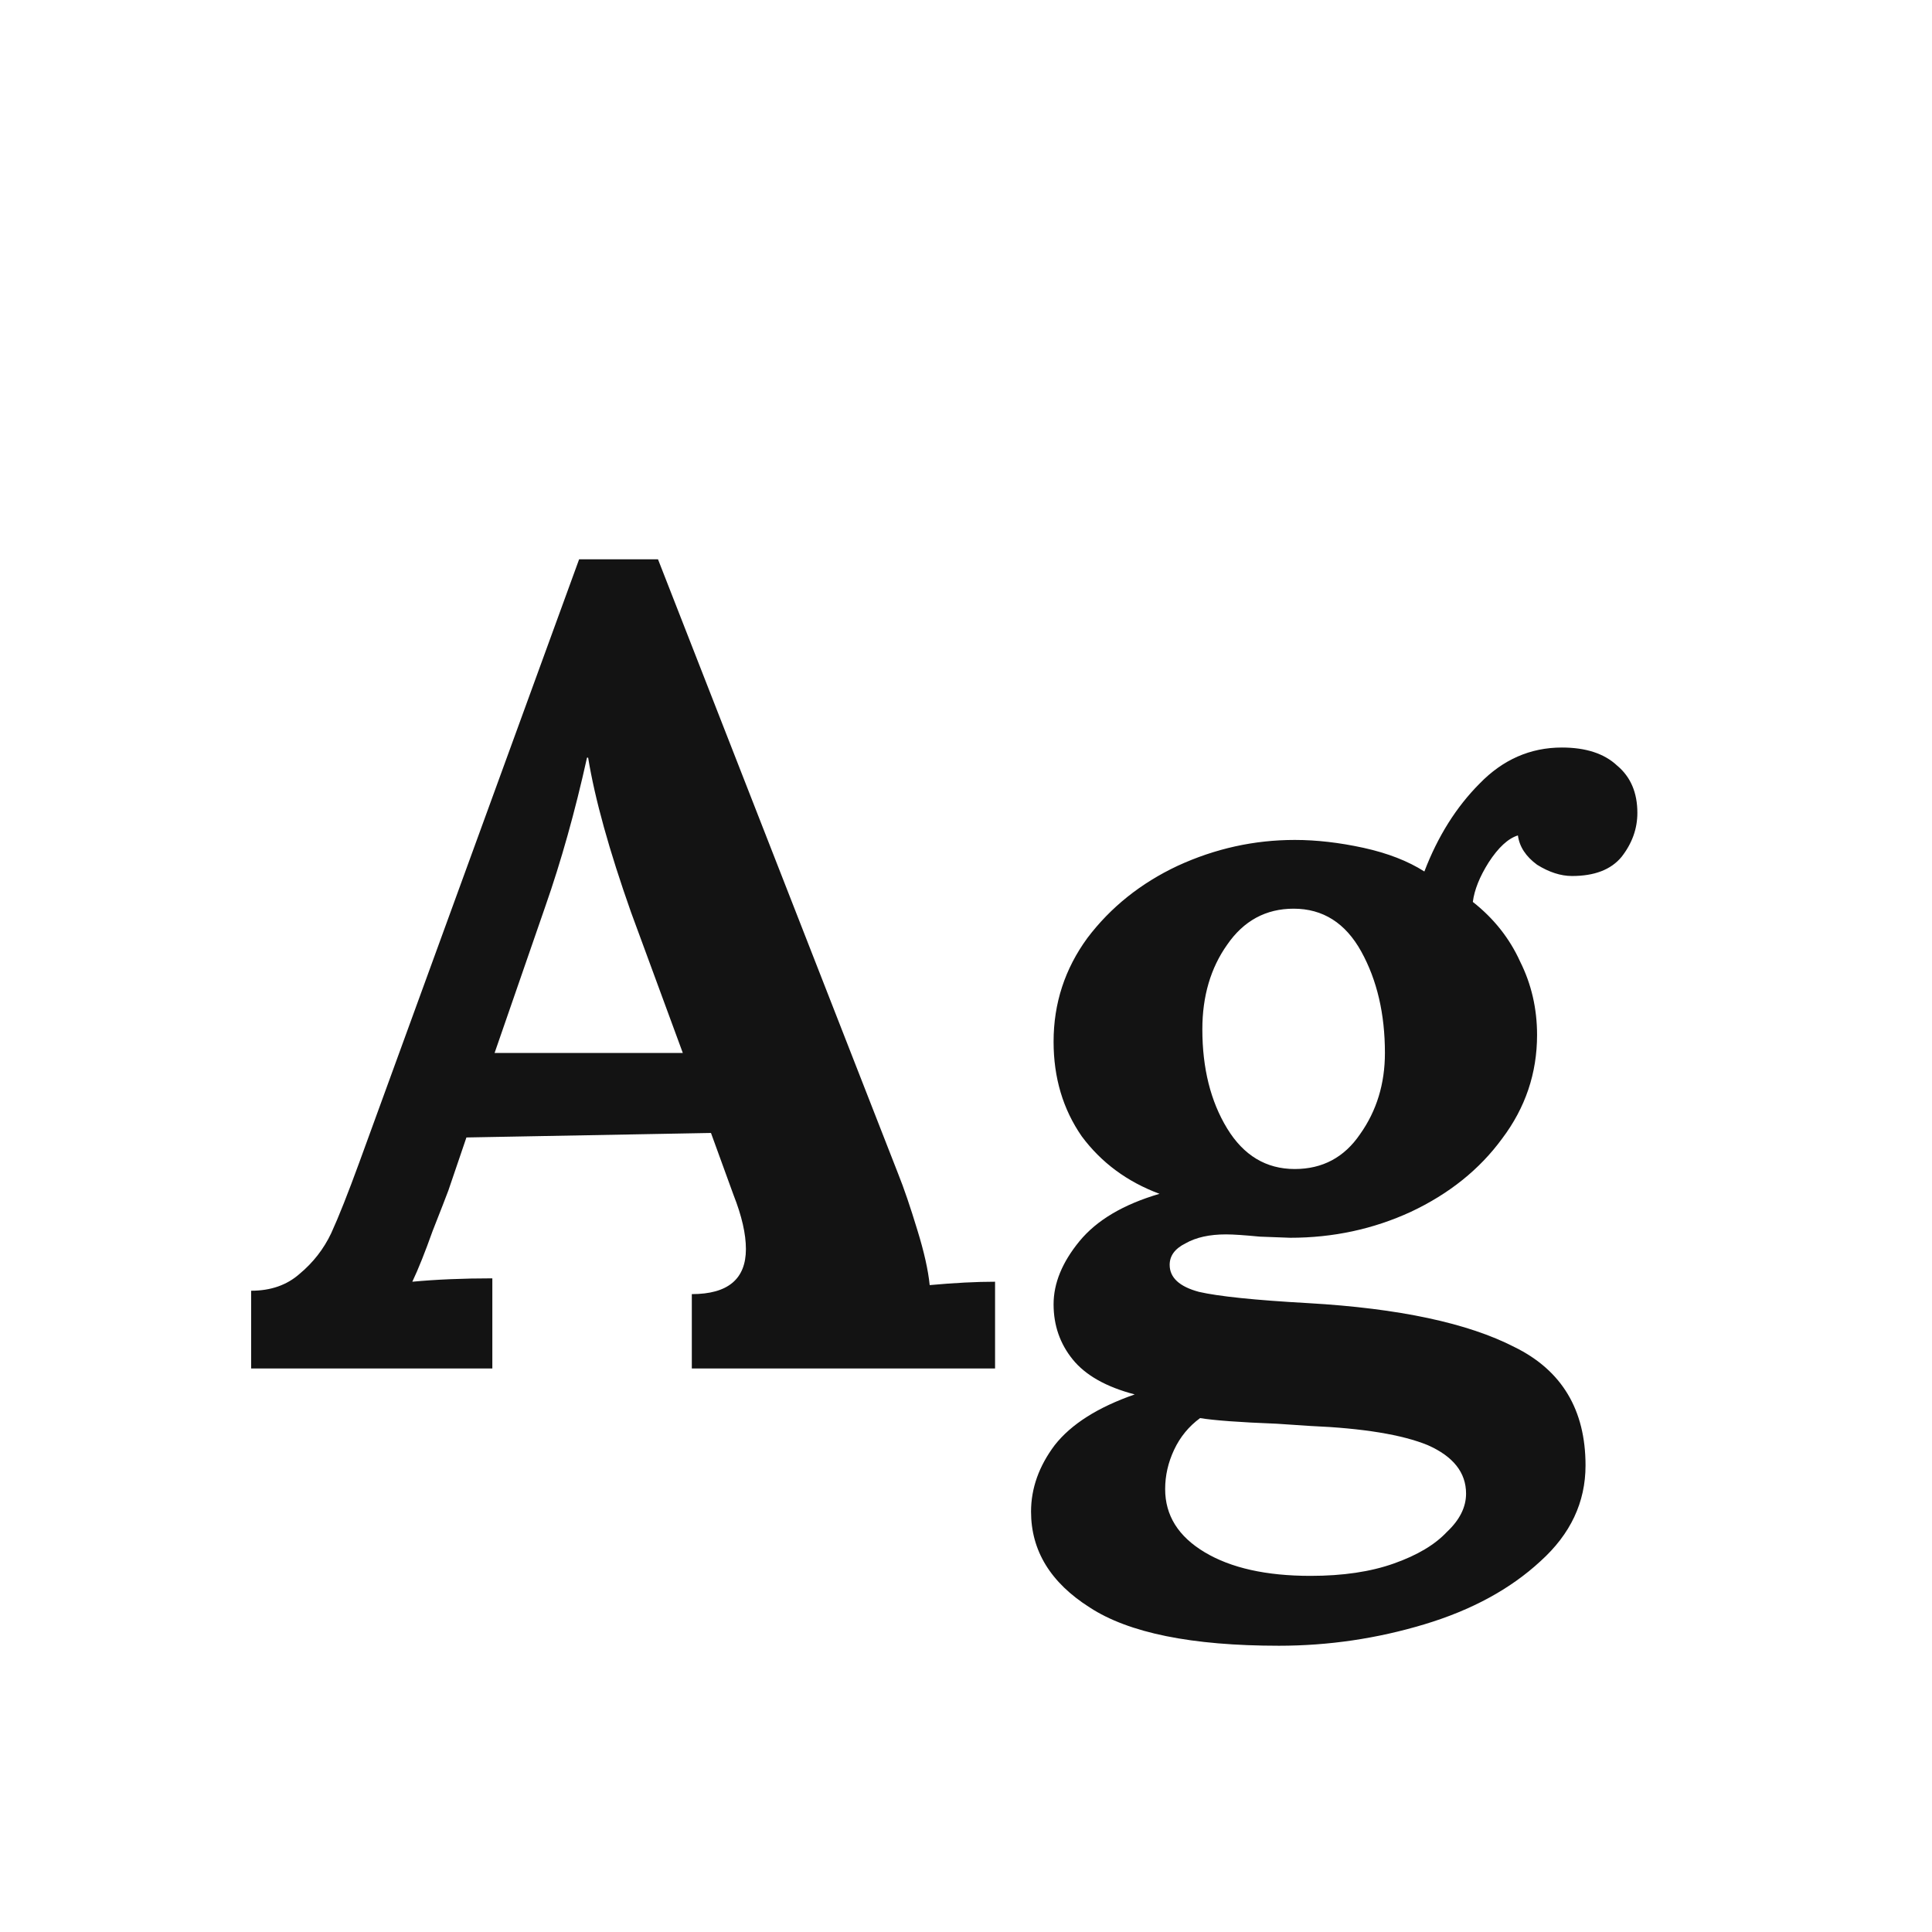 <svg width="24" height="24" viewBox="0 0 24 24" fill="none" xmlns="http://www.w3.org/2000/svg">
<path d="M11.156 14.578C11.231 14.765 11.31 14.998 11.395 15.278C11.479 15.549 11.53 15.777 11.549 15.964C11.857 15.936 12.127 15.922 12.361 15.922V17H8.594V16.076C9.042 16.076 9.266 15.889 9.266 15.516C9.266 15.329 9.215 15.105 9.112 14.844L8.832 14.074L5.794 14.13L5.57 14.788C5.542 14.863 5.477 15.031 5.374 15.292C5.281 15.553 5.197 15.764 5.122 15.922C5.421 15.894 5.752 15.88 6.116 15.88V17H3.12V16.034C3.363 16.034 3.564 15.964 3.722 15.824C3.89 15.684 4.021 15.516 4.114 15.32C4.208 15.115 4.324 14.821 4.464 14.438L7.194 6.948H8.174L11.156 14.578ZM7.292 9.412C7.143 10.084 6.97 10.7 6.774 11.26L6.144 13.08H8.482L7.838 11.33C7.568 10.565 7.39 9.926 7.306 9.412H7.292ZM19.402 9.286C19.701 9.286 19.929 9.361 20.088 9.51C20.256 9.65 20.34 9.846 20.34 10.098C20.34 10.294 20.275 10.476 20.144 10.644C20.013 10.803 19.808 10.882 19.528 10.882C19.388 10.882 19.243 10.835 19.094 10.742C18.954 10.639 18.875 10.518 18.856 10.378C18.735 10.415 18.613 10.527 18.492 10.714C18.38 10.892 18.315 11.055 18.296 11.204C18.557 11.409 18.753 11.657 18.884 11.946C19.024 12.226 19.094 12.53 19.094 12.856C19.094 13.332 18.949 13.761 18.66 14.144C18.38 14.527 18.002 14.83 17.526 15.054C17.059 15.269 16.56 15.376 16.028 15.376L15.65 15.362C15.463 15.344 15.323 15.334 15.23 15.334C15.025 15.334 14.857 15.371 14.726 15.446C14.595 15.511 14.53 15.6 14.53 15.712C14.53 15.871 14.651 15.983 14.894 16.048C15.137 16.104 15.589 16.151 16.252 16.188C17.381 16.253 18.235 16.436 18.814 16.734C19.402 17.023 19.696 17.514 19.696 18.204C19.696 18.662 19.509 19.058 19.136 19.394C18.763 19.739 18.282 20.001 17.694 20.178C17.106 20.355 16.504 20.444 15.888 20.444C14.805 20.444 14.021 20.285 13.536 19.968C13.051 19.66 12.808 19.264 12.808 18.778C12.808 18.489 12.906 18.213 13.102 17.952C13.307 17.691 13.639 17.481 14.096 17.322C13.741 17.229 13.485 17.084 13.326 16.888C13.167 16.692 13.088 16.463 13.088 16.202C13.088 15.941 13.195 15.68 13.41 15.418C13.625 15.157 13.956 14.961 14.404 14.83C14.003 14.681 13.681 14.443 13.438 14.116C13.205 13.78 13.088 13.388 13.088 12.94C13.088 12.464 13.228 12.035 13.508 11.652C13.797 11.27 14.171 10.971 14.628 10.756C15.095 10.541 15.58 10.434 16.084 10.434C16.355 10.434 16.639 10.467 16.938 10.532C17.237 10.598 17.489 10.695 17.694 10.826C17.862 10.387 18.091 10.024 18.38 9.734C18.669 9.436 19.01 9.286 19.402 9.286ZM16.07 11.288C15.725 11.288 15.449 11.438 15.244 11.736C15.039 12.025 14.936 12.376 14.936 12.786C14.936 13.271 15.039 13.682 15.244 14.018C15.449 14.354 15.729 14.522 16.084 14.522C16.429 14.522 16.7 14.377 16.896 14.088C17.101 13.799 17.204 13.463 17.204 13.08C17.204 12.595 17.106 12.175 16.91 11.82C16.714 11.466 16.434 11.288 16.07 11.288ZM14.908 17.616C14.768 17.719 14.661 17.849 14.586 18.008C14.511 18.167 14.474 18.33 14.474 18.498C14.474 18.825 14.637 19.086 14.964 19.282C15.291 19.478 15.729 19.576 16.28 19.576C16.681 19.576 17.027 19.525 17.316 19.422C17.605 19.32 17.825 19.189 17.974 19.03C18.133 18.881 18.212 18.722 18.212 18.554C18.212 18.293 18.053 18.092 17.736 17.952C17.419 17.822 16.933 17.742 16.28 17.714L15.86 17.686C15.393 17.668 15.076 17.644 14.908 17.616Z" fill="#131313"/>
</svg>
